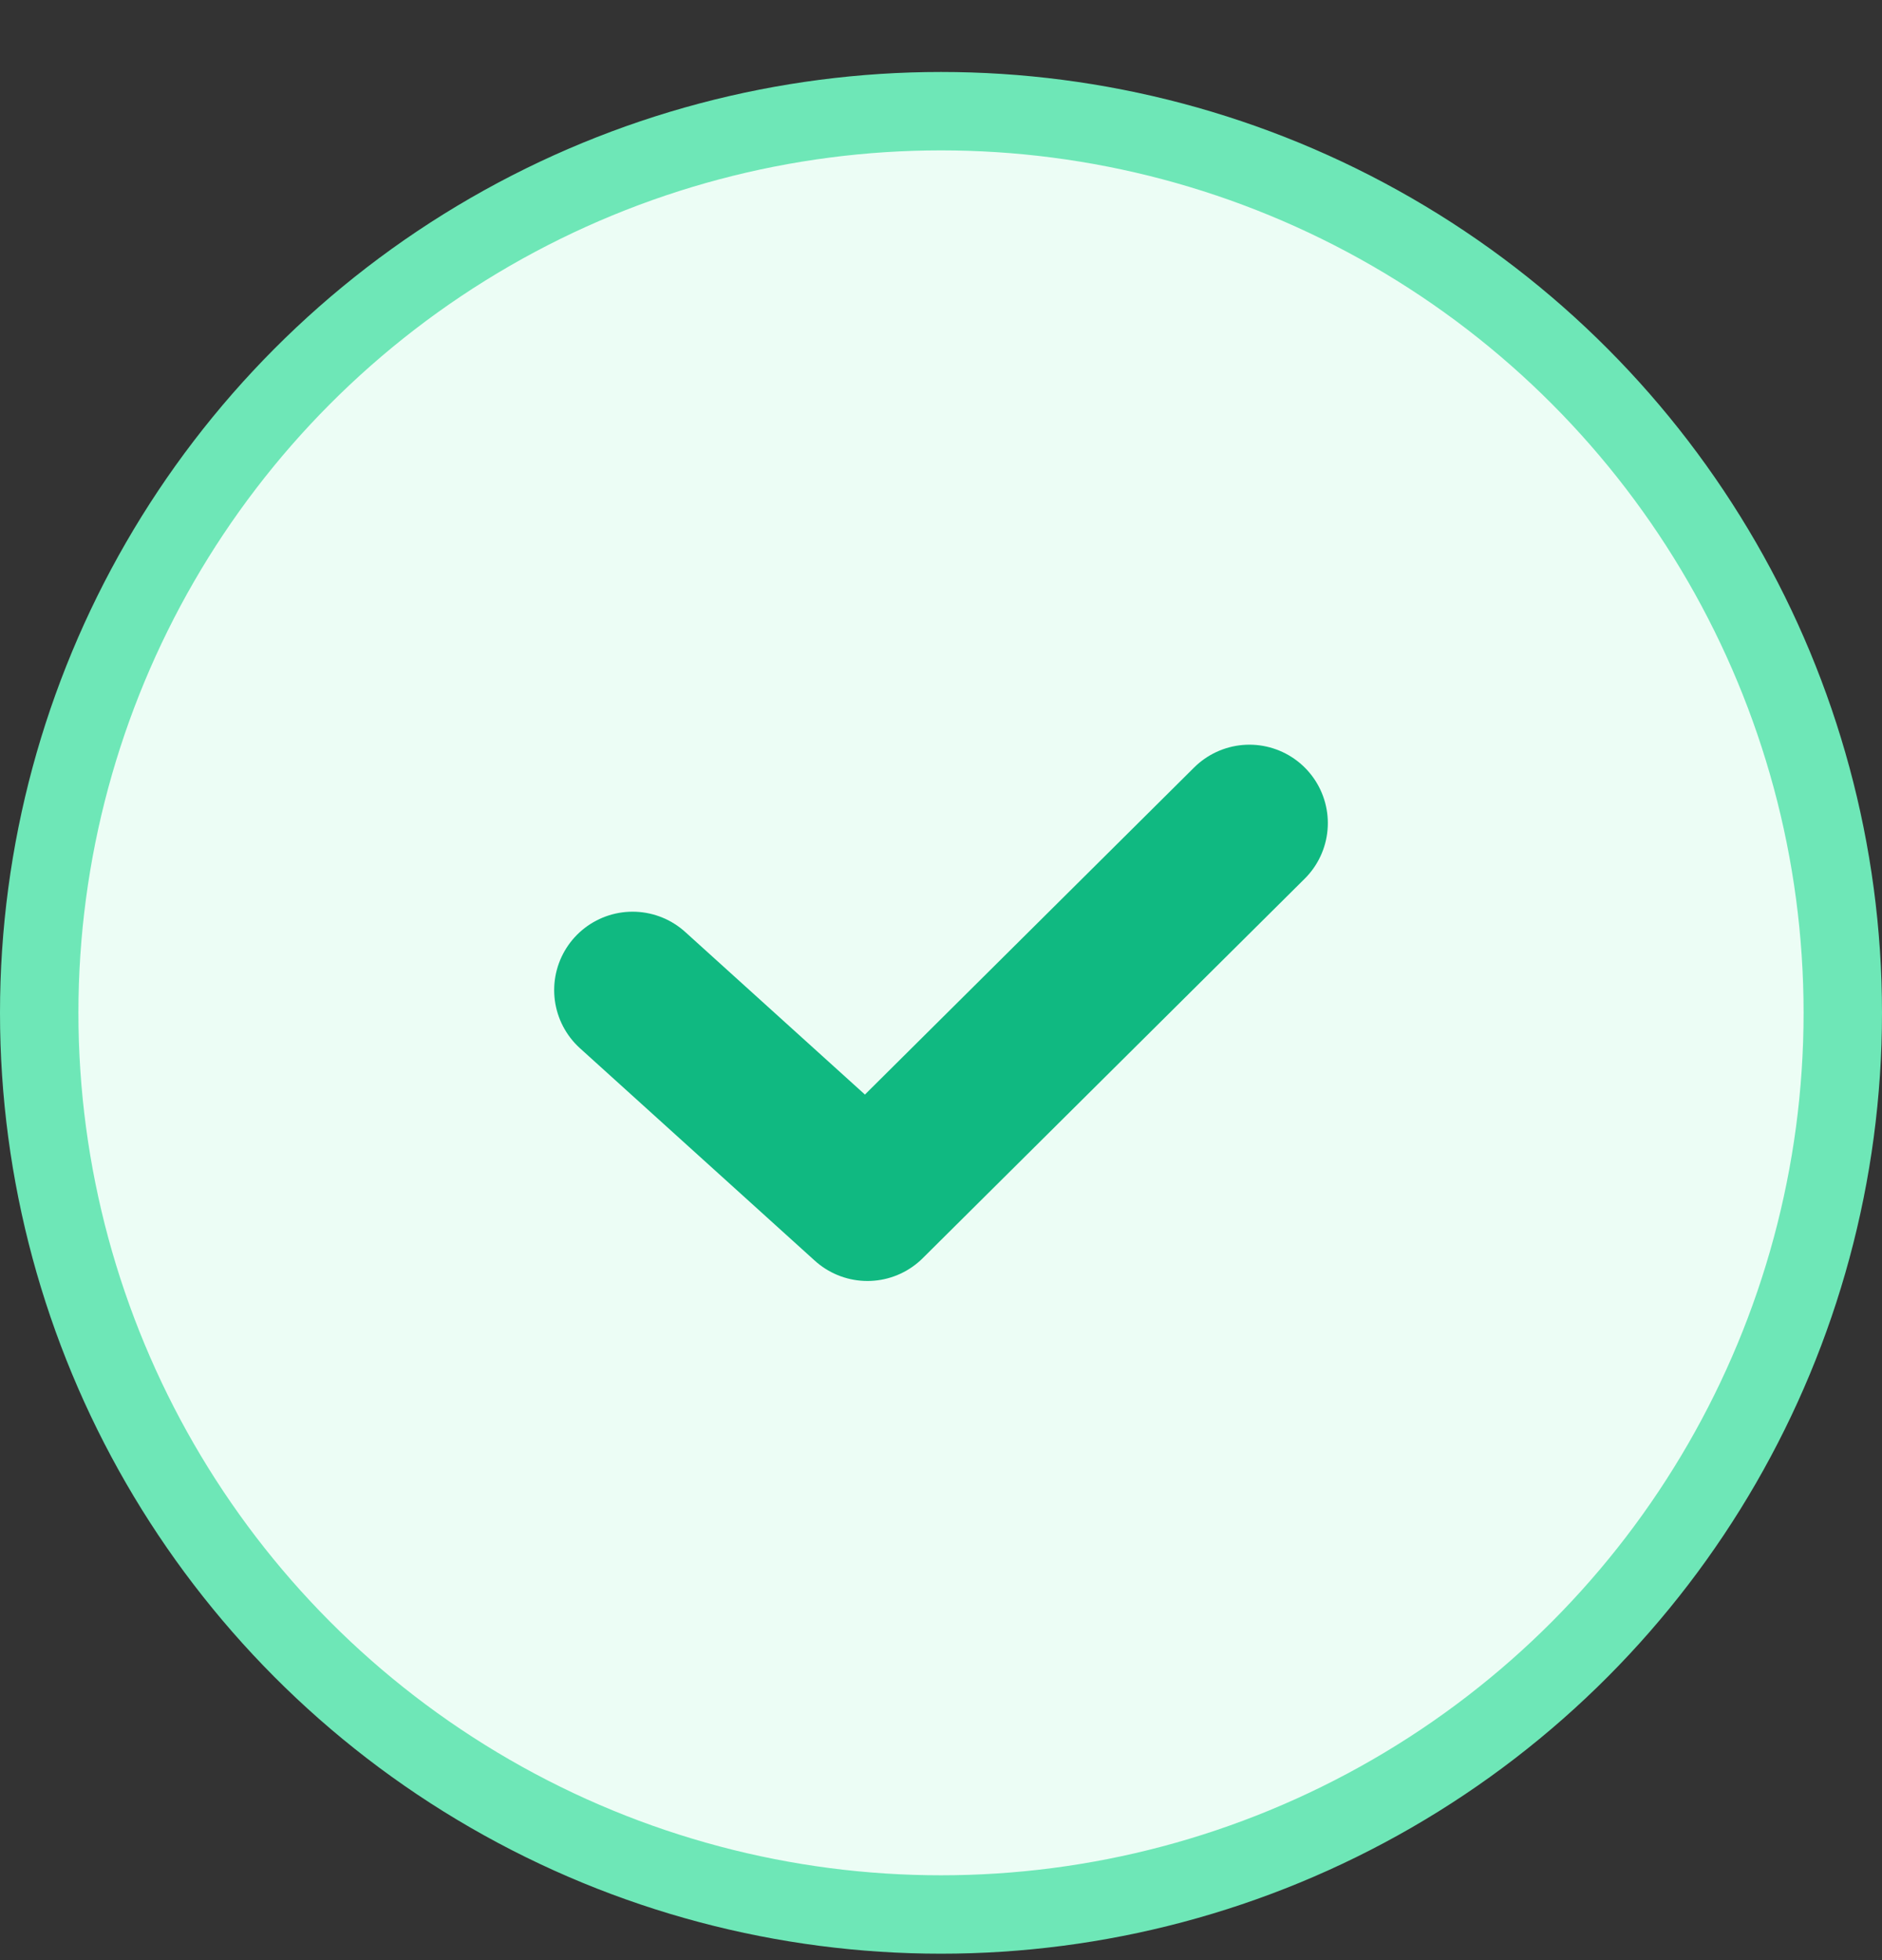 <svg  viewBox="0 0 24 25" fill="none" xmlns="http://www.w3.org/2000/svg">
<rect x="0" y="0" width="24" height="25" fill="#333333" stroke="none"/>
<circle cx="12" cy="12.918" r="11.5" fill="#ECFDF5" stroke="#6EE7B7"/>
<path d="M8.067 12.628L11.062 15.338L15.933 10.498" stroke="#10B981" stroke-width="2" stroke-linecap="round" stroke-linejoin="round"/>
</svg>
